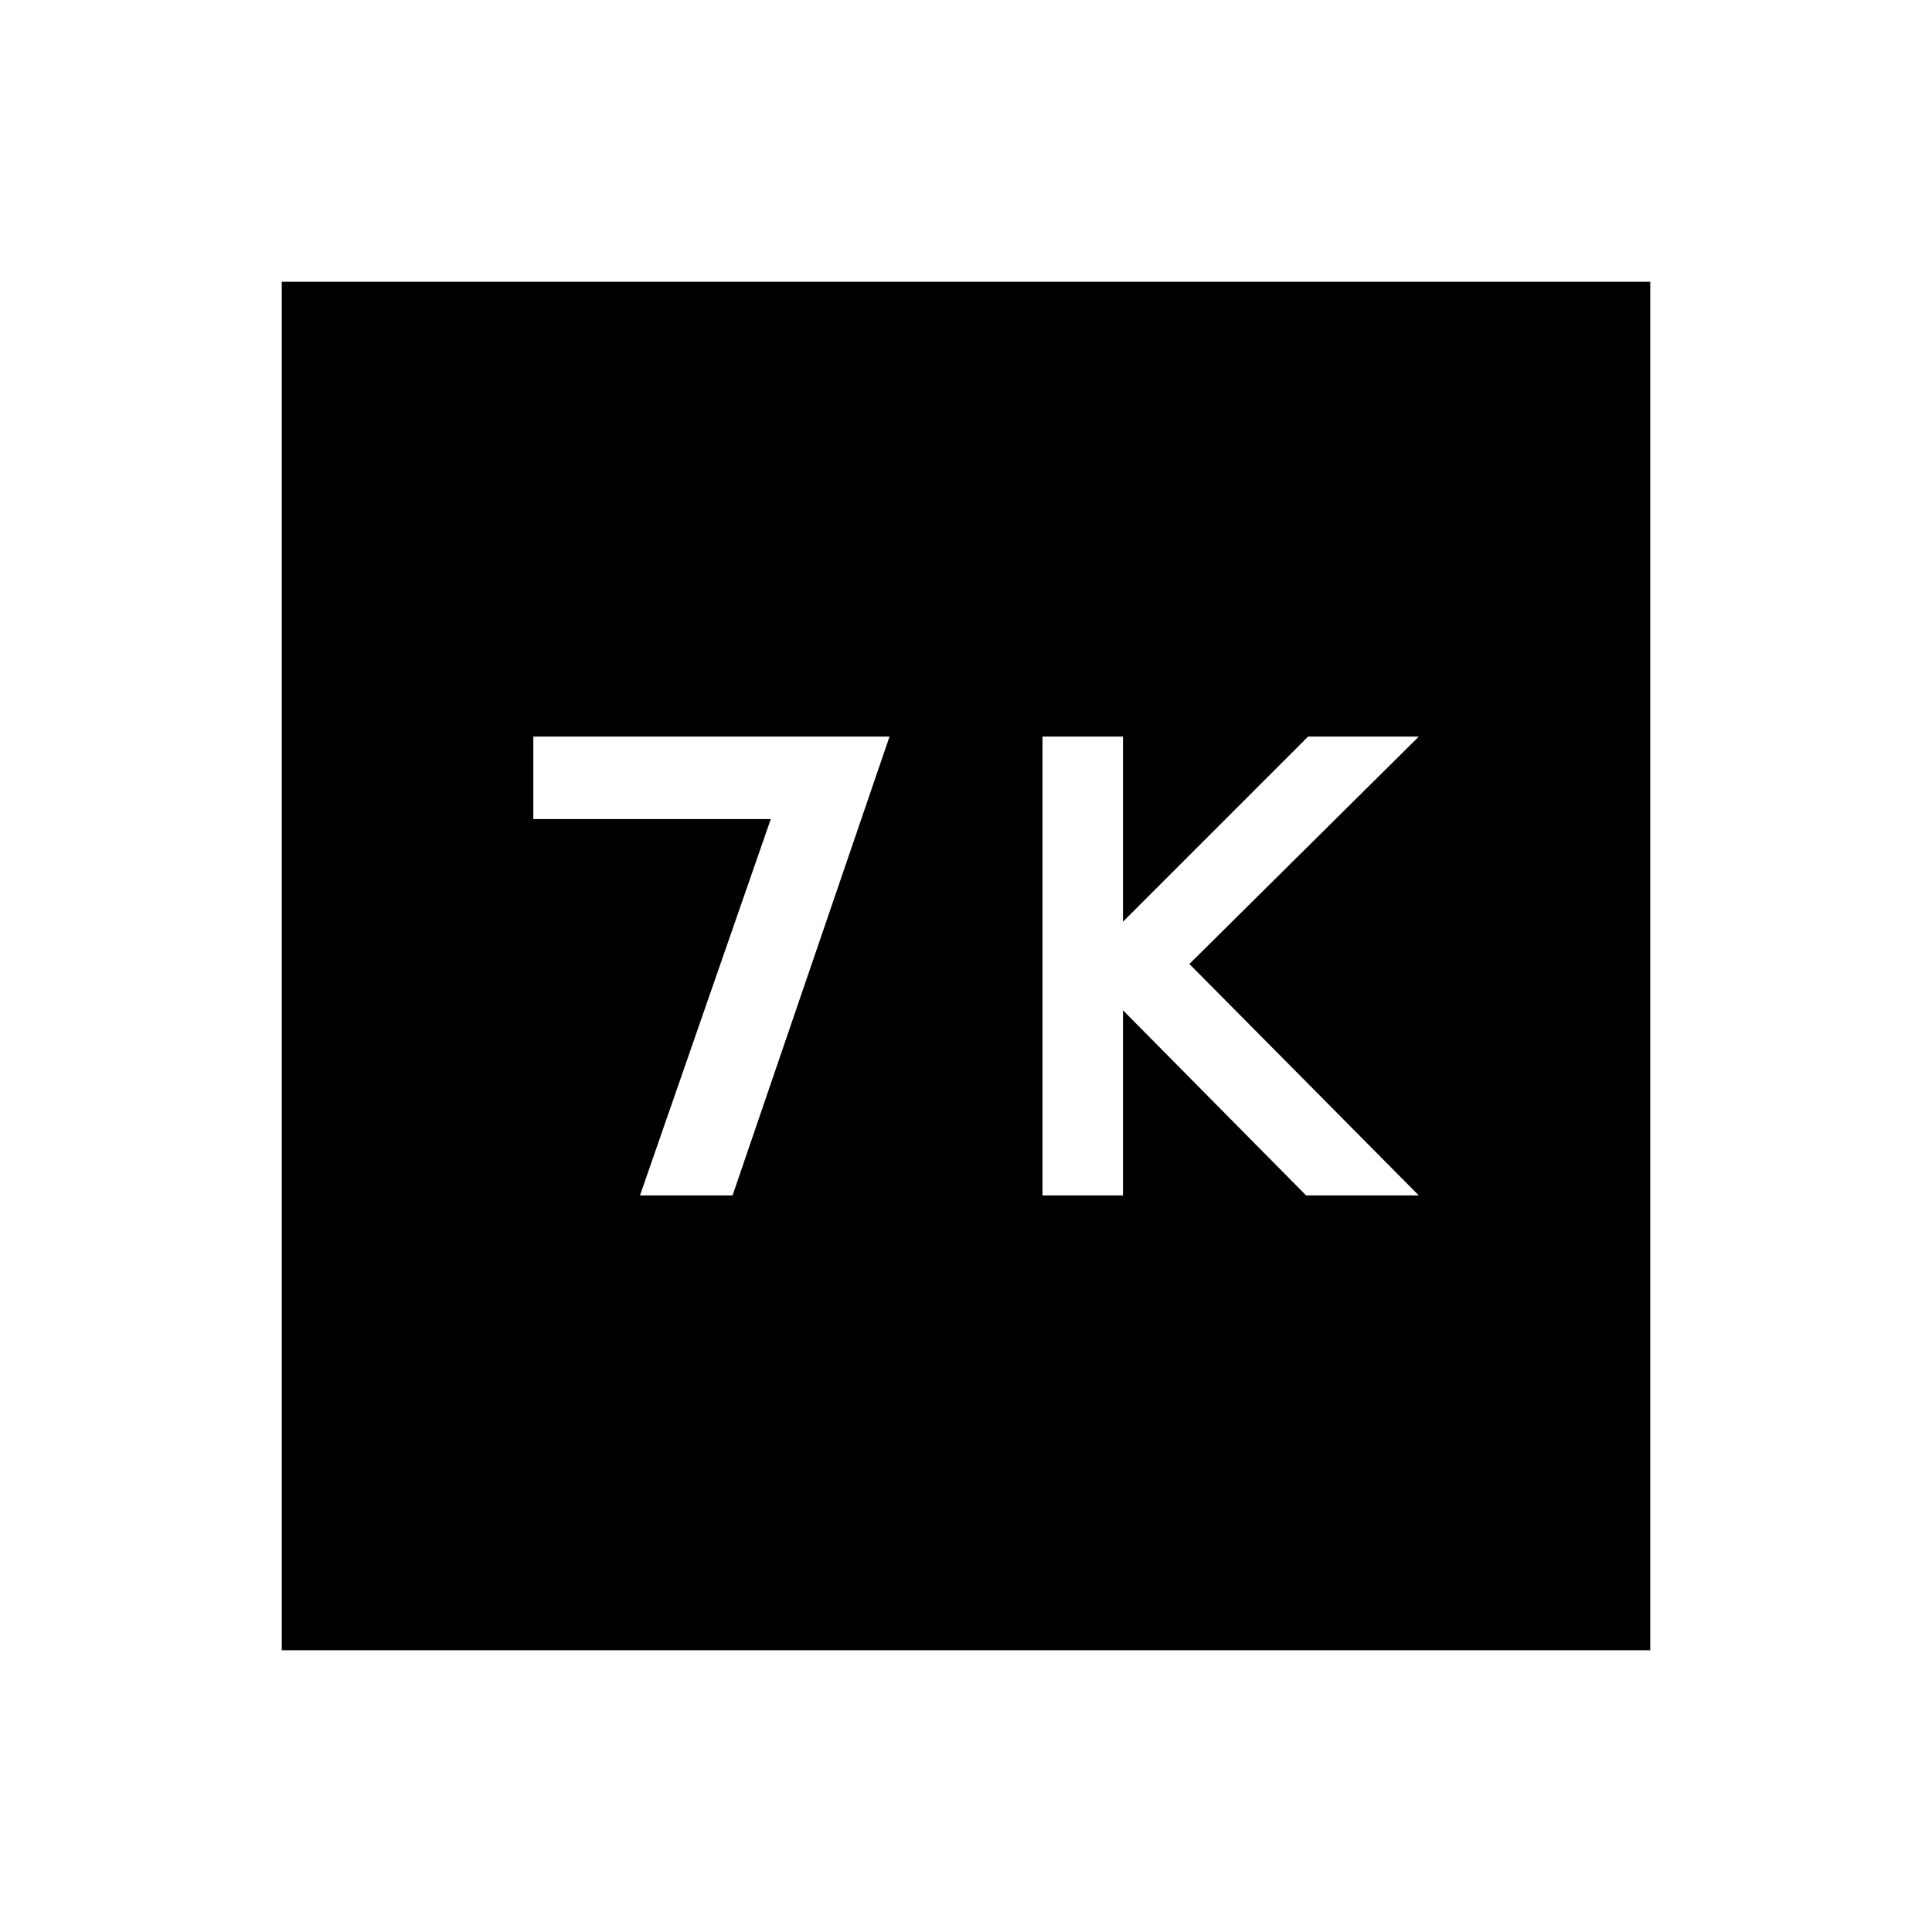 <svg xmlns="http://www.w3.org/2000/svg" height="48" width="48"><path d="M25.9 29.7H27.9V25.1L32.45 29.7H35.25L29.55 23.95L35.25 18.3H32.5L27.9 22.9V18.3H25.9ZM15.9 29.7H18.2L22.1 18.3H13.25V20.35H19.15ZM7 41V7H41V41Z"/></svg>